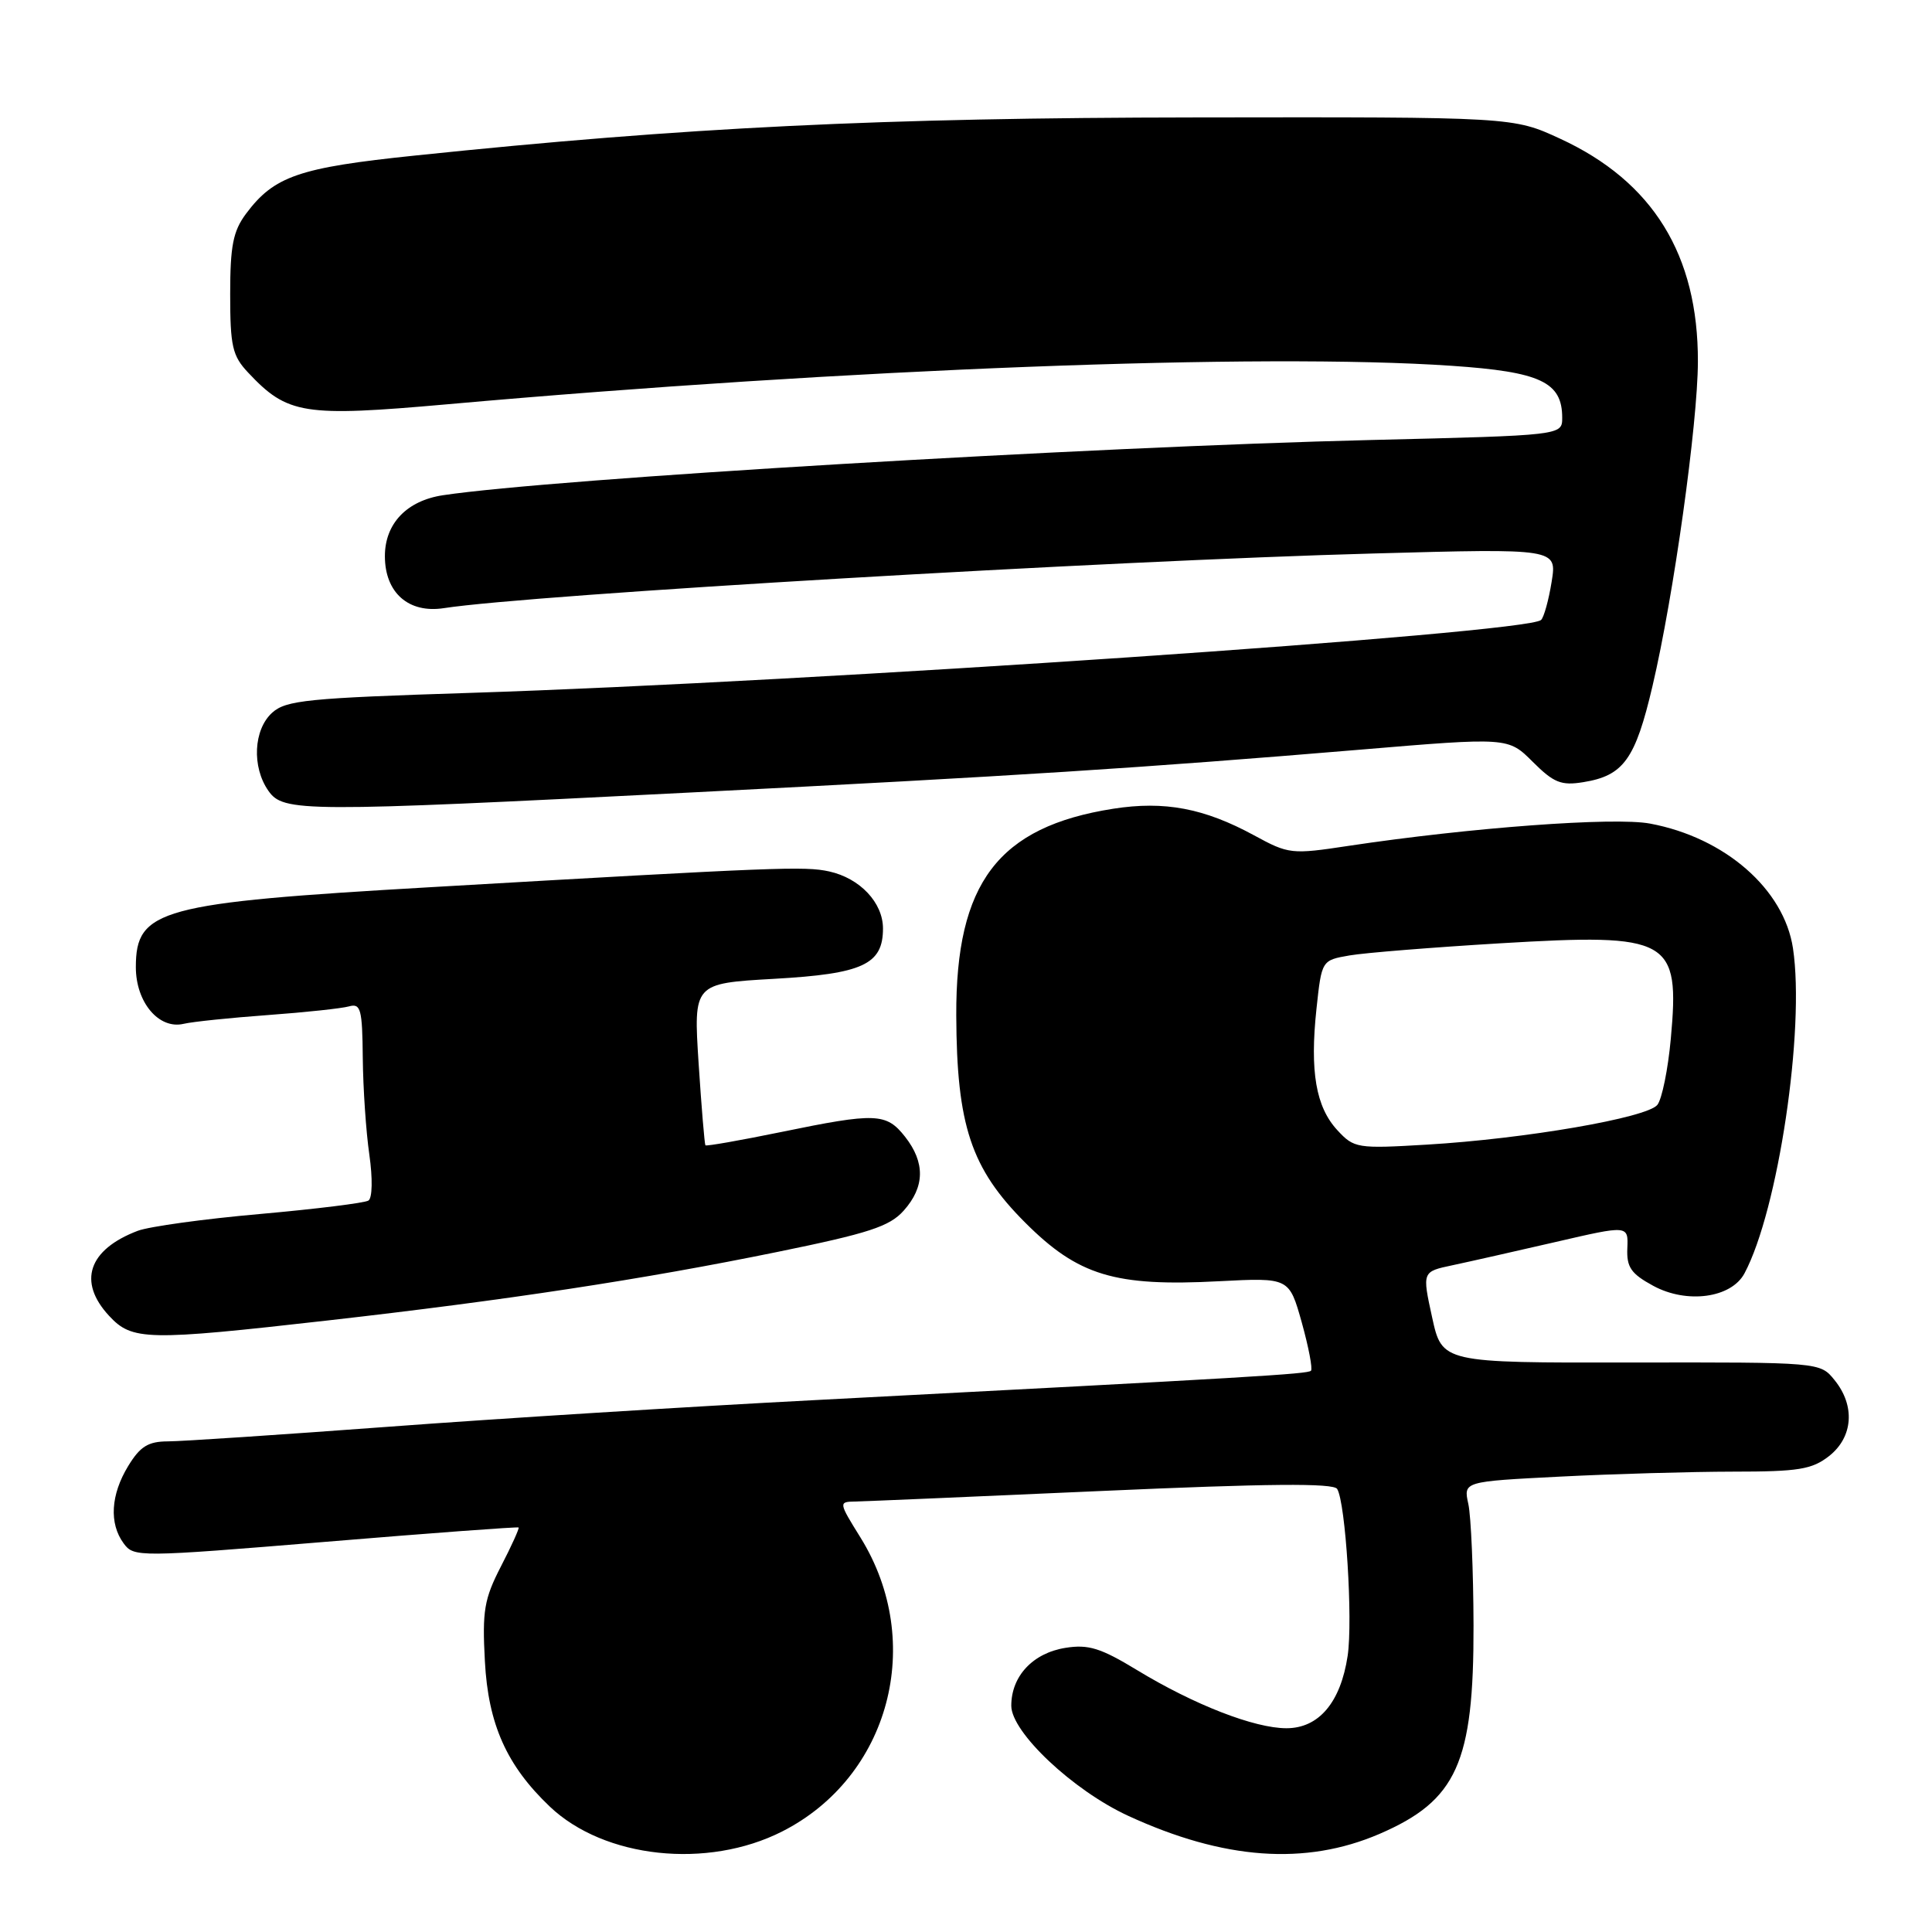<?xml version="1.0" encoding="UTF-8" standalone="no"?>
<!DOCTYPE svg PUBLIC "-//W3C//DTD SVG 1.1//EN" "http://www.w3.org/Graphics/SVG/1.1/DTD/svg11.dtd" >
<svg xmlns="http://www.w3.org/2000/svg" xmlns:xlink="http://www.w3.org/1999/xlink" version="1.1" viewBox="0 0 256 256">
 <g >
 <path fill="currentColor"
d=" M 103.64 242.68 C 117.88 235.46 122.64 217.64 114.03 203.75 C 111.12 199.07 111.11 199.00 113.29 198.96 C 114.51 198.94 129.22 198.31 146.00 197.56 C 167.97 196.58 176.69 196.50 177.18 197.29 C 178.30 199.10 179.28 214.66 178.57 219.41 C 177.64 225.58 174.75 229.00 170.46 229.00 C 166.22 229.00 158.25 225.90 150.67 221.30 C 145.85 218.37 144.22 217.86 141.17 218.35 C 136.86 219.04 134.00 222.10 134.00 226.02 C 134.00 229.53 142.18 237.24 149.50 240.61 C 162.15 246.44 172.97 247.22 182.77 243.01 C 193.04 238.58 195.29 233.60 195.25 215.37 C 195.23 208.15 194.92 200.91 194.56 199.28 C 193.91 196.31 193.91 196.31 206.70 195.66 C 213.74 195.30 224.05 195.01 229.62 195.00 C 238.33 195.00 240.09 194.71 242.37 192.93 C 245.55 190.42 245.85 186.26 243.08 182.86 C 241.17 180.50 241.17 180.50 216.12 180.54 C 191.08 180.58 191.08 180.58 189.76 174.54 C 188.44 168.50 188.44 168.50 192.47 167.65 C 194.69 167.18 200.83 165.79 206.13 164.57 C 215.76 162.34 215.76 162.34 215.63 165.39 C 215.52 167.91 216.11 168.77 219.05 170.37 C 223.51 172.80 229.40 172.00 231.15 168.73 C 235.61 160.39 239.19 136.41 237.58 125.66 C 236.40 117.82 228.56 110.98 218.64 109.13 C 213.91 108.24 194.79 109.66 178.70 112.08 C 171.12 113.23 170.76 113.19 166.16 110.68 C 159.55 107.09 154.31 106.10 147.52 107.16 C 132.27 109.55 126.64 116.97 126.71 134.56 C 126.77 149.12 128.66 154.82 135.84 162.00 C 142.87 169.03 147.71 170.50 161.53 169.77 C 170.82 169.29 170.82 169.29 172.49 175.23 C 173.40 178.50 173.95 181.38 173.71 181.63 C 173.26 182.07 166.18 182.49 108.00 185.52 C 91.22 186.39 65.80 187.98 51.50 189.05 C 37.20 190.11 24.03 190.99 22.24 190.99 C 19.63 191.00 18.57 191.66 16.99 194.25 C 14.67 198.05 14.44 201.86 16.38 204.50 C 17.73 206.35 18.29 206.35 43.13 204.30 C 57.08 203.14 68.60 202.29 68.72 202.40 C 68.83 202.51 67.79 204.83 66.38 207.55 C 64.15 211.88 63.89 213.45 64.25 220.12 C 64.69 228.48 67.14 233.95 72.86 239.39 C 80.07 246.24 93.73 247.71 103.64 242.68 Z  M 43.50 174.96 C 67.11 172.28 85.20 169.53 103.00 165.89 C 115.14 163.41 117.87 162.52 119.75 160.41 C 122.55 157.27 122.61 154.05 119.93 150.63 C 117.43 147.46 116.08 147.41 103.45 150.01 C 98.08 151.11 93.59 151.90 93.47 151.76 C 93.36 151.62 92.95 146.73 92.57 140.90 C 91.89 130.31 91.89 130.31 102.56 129.70 C 114.32 129.04 117.00 127.80 117.00 123.03 C 117.00 119.61 113.95 116.37 109.87 115.47 C 106.62 114.76 103.15 114.89 57.00 117.56 C 21.18 119.63 18.00 120.49 18.00 128.15 C 18.00 132.82 21.06 136.44 24.34 135.66 C 25.53 135.38 30.55 134.86 35.50 134.50 C 40.45 134.14 45.29 133.62 46.25 133.35 C 47.80 132.92 48.01 133.71 48.07 140.18 C 48.11 144.21 48.50 149.97 48.94 153.00 C 49.39 156.15 49.34 158.75 48.82 159.08 C 48.33 159.40 41.86 160.20 34.46 160.86 C 27.06 161.51 19.76 162.52 18.25 163.09 C 11.70 165.58 10.27 169.84 14.45 174.35 C 17.51 177.65 19.41 177.69 43.50 174.96 Z  M 91.50 105.01 C 134.85 102.81 151.24 101.76 180.17 99.34 C 199.84 97.69 199.84 97.69 203.10 100.95 C 205.88 103.72 206.86 104.12 209.80 103.64 C 215.13 102.78 216.69 100.62 218.97 90.88 C 221.76 79.03 224.96 56.11 224.98 47.93 C 225.02 33.77 219.02 24.05 206.73 18.38 C 200.50 15.50 200.50 15.50 158.50 15.56 C 116.53 15.61 91.00 16.86 55.00 20.61 C 39.58 22.21 36.32 23.34 32.60 28.32 C 30.88 30.63 30.50 32.58 30.50 38.99 C 30.50 45.87 30.79 47.15 32.87 49.36 C 38.10 54.93 40.20 55.26 59.26 53.57 C 112.18 48.86 167.20 46.75 192.35 48.47 C 204.12 49.27 207.00 50.62 207.00 55.35 C 207.00 57.69 207.00 57.69 181.75 58.30 C 144.20 59.21 73.22 63.43 58.70 65.62 C 53.90 66.34 51.00 69.38 51.00 73.69 C 51.00 78.54 54.14 81.31 58.83 80.58 C 70.43 78.79 146.90 74.29 182.00 73.34 C 206.31 72.67 206.31 72.67 205.60 77.09 C 205.21 79.51 204.58 81.79 204.20 82.15 C 202.29 83.92 107.65 90.36 62.31 91.81 C 40.76 92.50 37.90 92.78 36.06 94.44 C 33.59 96.68 33.35 101.62 35.56 104.78 C 37.55 107.62 39.96 107.63 91.50 105.01 Z  M 177.21 149.76 C 174.36 146.68 173.55 141.98 174.44 133.67 C 175.13 127.24 175.13 127.24 178.82 126.60 C 180.84 126.25 189.84 125.53 198.82 124.99 C 221.34 123.65 222.60 124.35 221.39 137.65 C 221.02 141.69 220.22 145.63 219.61 146.40 C 218.25 148.11 202.10 150.90 189.06 151.67 C 179.83 152.22 179.42 152.15 177.21 149.76 Z "/>
</g>
</svg>